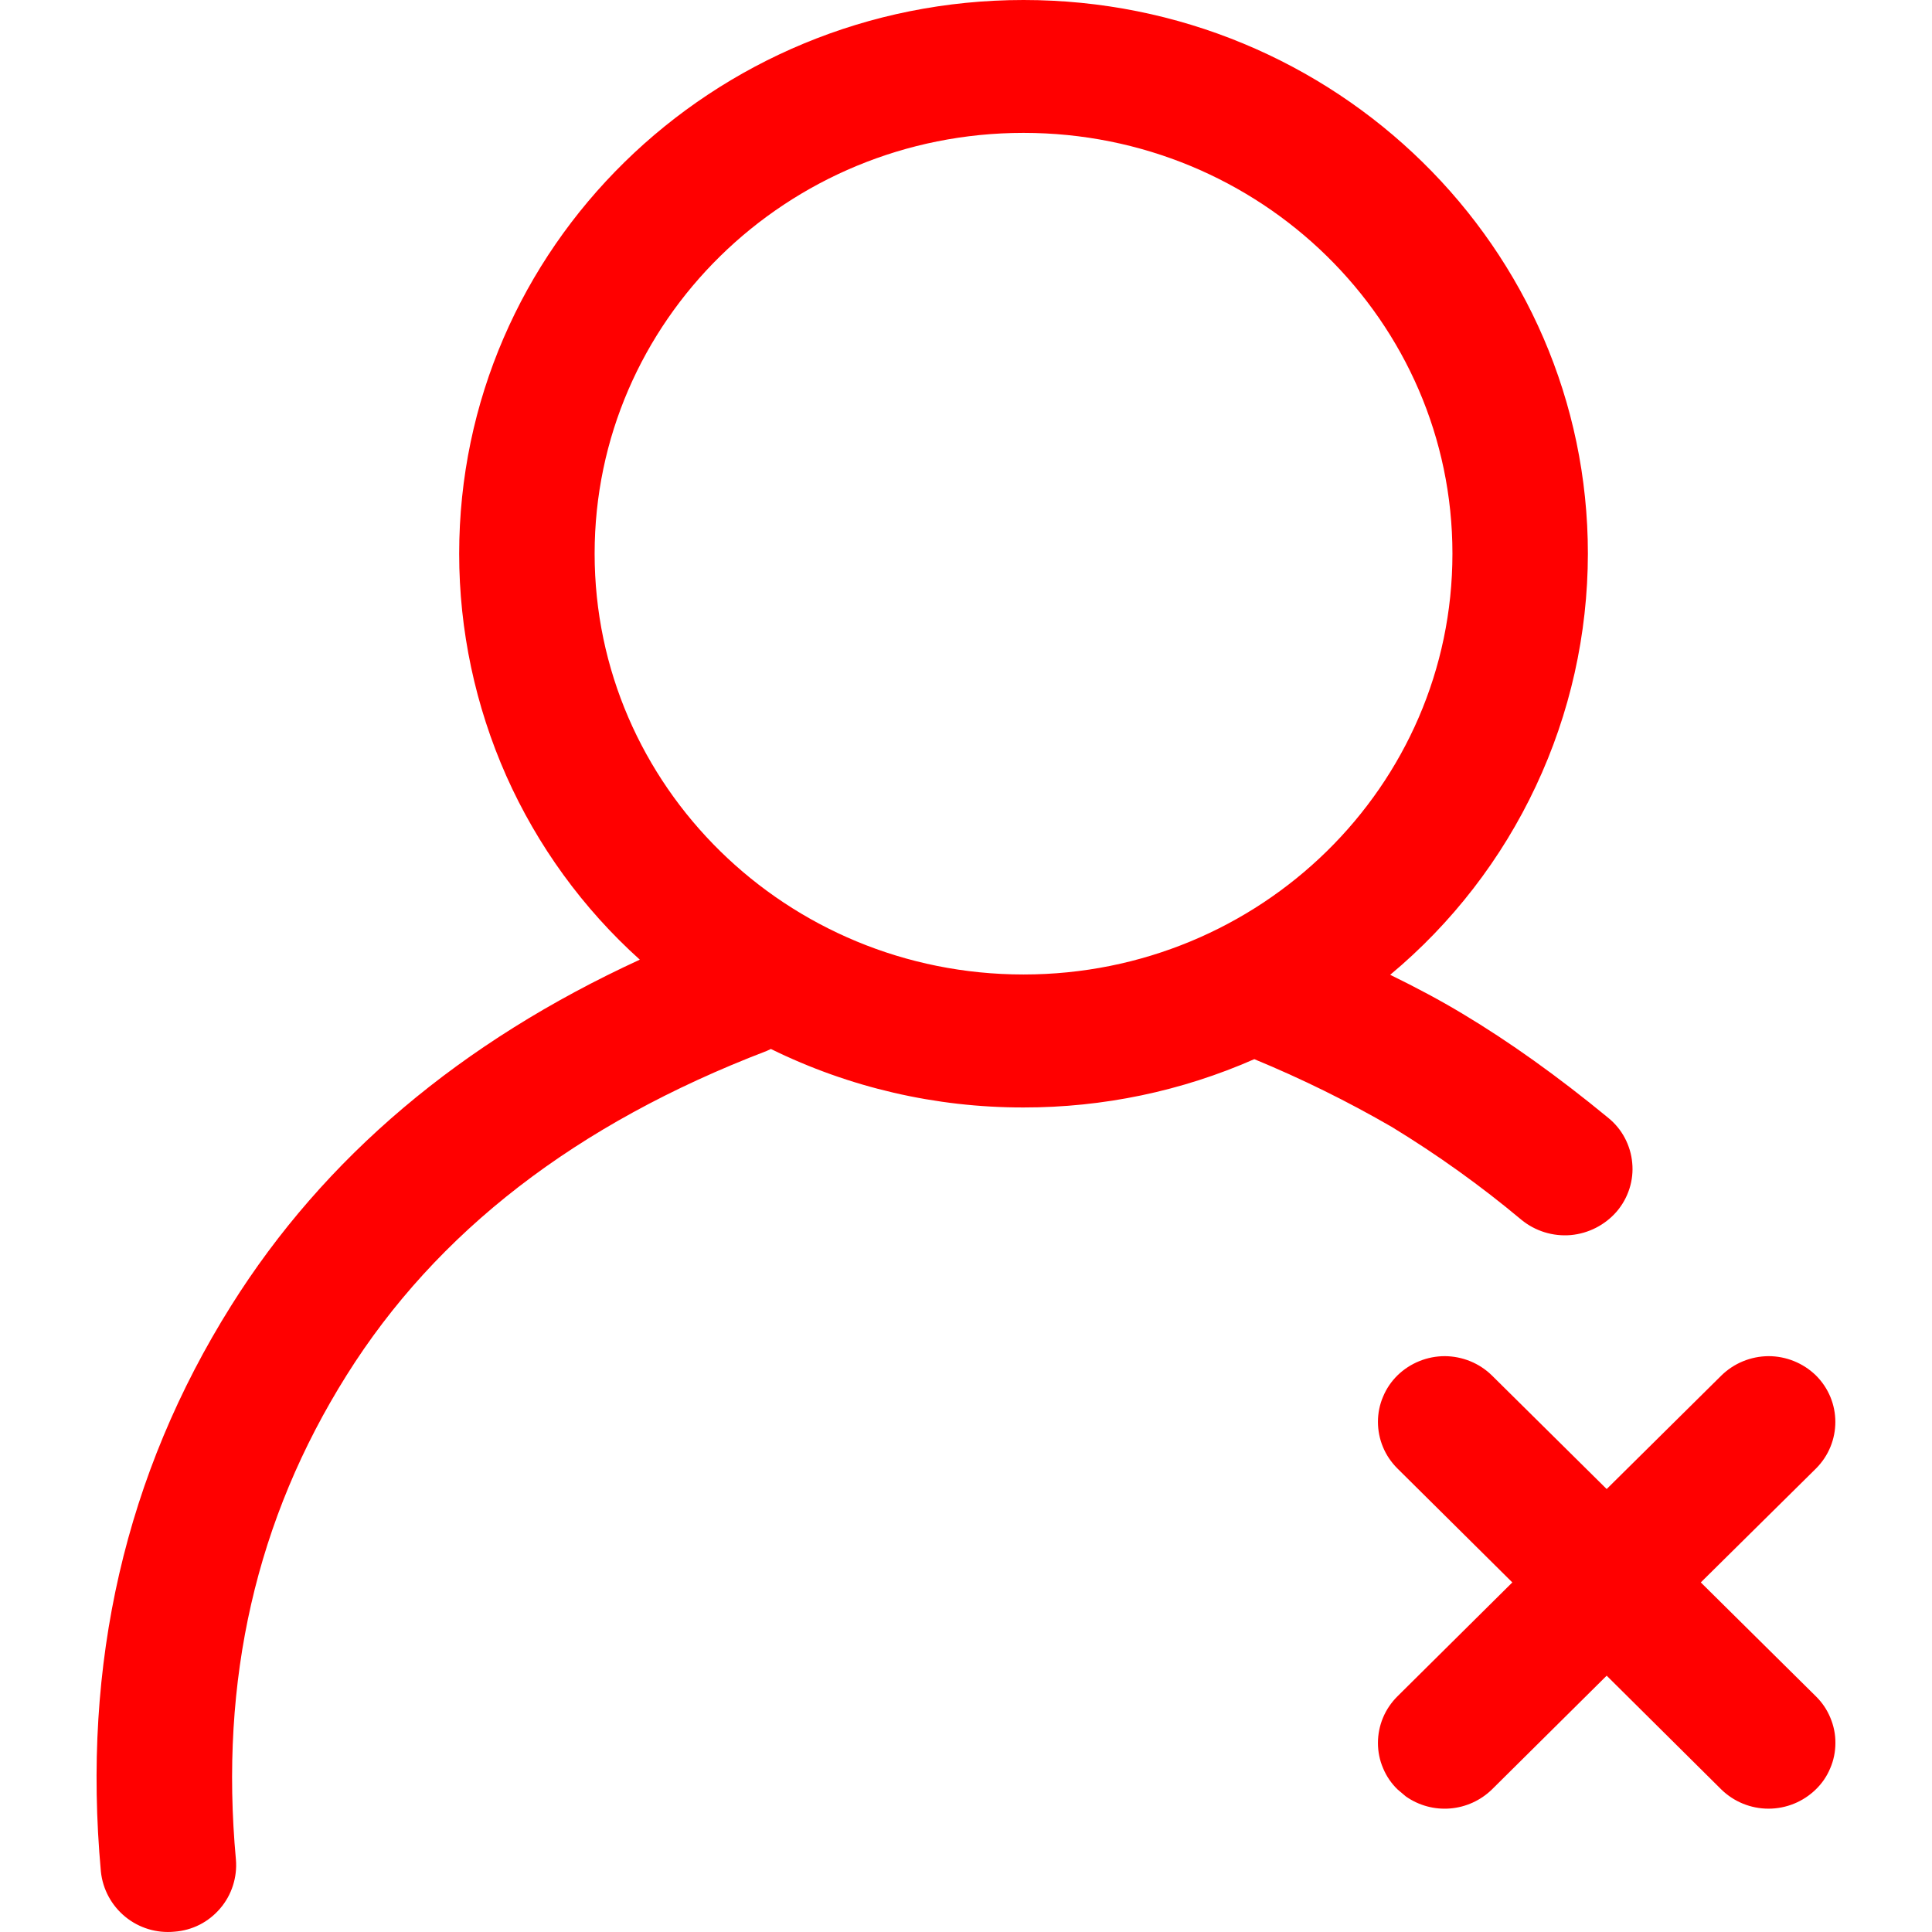 <svg width="18" height="18" viewBox="0 0 18 18" fill="none" xmlns="http://www.w3.org/2000/svg">
<g clip-path="url(#clip0_5433_151)">
<path d="M9.536 0C12.44 0 14.794 2.309 14.794 5.159C14.793 5.908 14.628 6.647 14.309 7.325C13.991 8.003 13.527 8.603 12.952 9.082C13.198 9.202 13.422 9.322 13.625 9.444C14.061 9.705 14.514 10.028 14.984 10.415C15.047 10.466 15.1 10.53 15.138 10.602C15.176 10.674 15.2 10.753 15.207 10.834C15.215 10.915 15.206 10.997 15.181 11.075C15.156 11.153 15.116 11.225 15.063 11.287C14.954 11.413 14.8 11.492 14.634 11.507C14.468 11.521 14.303 11.47 14.174 11.364C13.794 11.046 13.391 10.758 12.968 10.5C12.555 10.261 12.127 10.05 11.686 9.868C11.009 10.166 10.276 10.319 9.535 10.318C8.719 10.319 7.914 10.133 7.182 9.773L7.144 9.791C5.365 10.472 4.066 11.478 3.229 12.813C2.388 14.153 2.044 15.651 2.198 17.326C2.205 17.408 2.195 17.49 2.17 17.568C2.145 17.646 2.105 17.718 2.051 17.781C1.998 17.843 1.933 17.895 1.86 17.932C1.787 17.969 1.707 17.991 1.625 17.997C1.46 18.013 1.295 17.963 1.167 17.858C1.039 17.753 0.957 17.602 0.94 17.437C0.763 15.5 1.168 13.735 2.154 12.164C3.021 10.782 4.296 9.707 5.961 8.941C5.431 8.464 5.007 7.88 4.717 7.229C4.428 6.577 4.278 5.872 4.278 5.159C4.278 2.309 6.633 0 9.536 0ZM16.037 12.816C16.154 12.701 16.312 12.636 16.477 12.635C16.641 12.635 16.799 12.699 16.917 12.813C17.16 13.053 17.16 13.441 16.919 13.682L15.846 14.743L16.919 15.805C16.977 15.862 17.022 15.929 17.053 16.004C17.084 16.078 17.101 16.158 17.1 16.239C17.1 16.32 17.084 16.4 17.052 16.474C17.021 16.549 16.975 16.616 16.917 16.672C16.799 16.787 16.641 16.851 16.477 16.851C16.312 16.851 16.155 16.787 16.037 16.672L14.969 15.612L13.9 16.672C13.795 16.774 13.658 16.837 13.511 16.849C13.365 16.861 13.219 16.822 13.098 16.737L13.021 16.672C12.963 16.616 12.917 16.549 12.886 16.474C12.854 16.4 12.838 16.32 12.838 16.239C12.838 16.158 12.854 16.078 12.885 16.004C12.916 15.929 12.962 15.862 13.019 15.805L14.09 14.743L13.019 13.681C12.962 13.624 12.916 13.557 12.885 13.482C12.854 13.408 12.838 13.328 12.838 13.247C12.838 13.166 12.854 13.086 12.886 13.012C12.917 12.937 12.963 12.87 13.021 12.813C13.139 12.699 13.297 12.635 13.461 12.635C13.625 12.636 13.783 12.7 13.9 12.815L14.969 13.873L16.037 12.816ZM9.536 1.238C7.329 1.238 5.54 2.993 5.54 5.158C5.54 7.323 7.329 9.079 9.536 9.079C11.743 9.079 13.532 7.324 13.532 5.158C13.532 2.992 11.743 1.238 9.536 1.238Z" fill="#FF0000"/>
</g>
<defs>
<clipPath id="clip0_5433_151">
<rect width="18" height="18" fill="white"/>
</clipPath>
</defs>
</svg>
